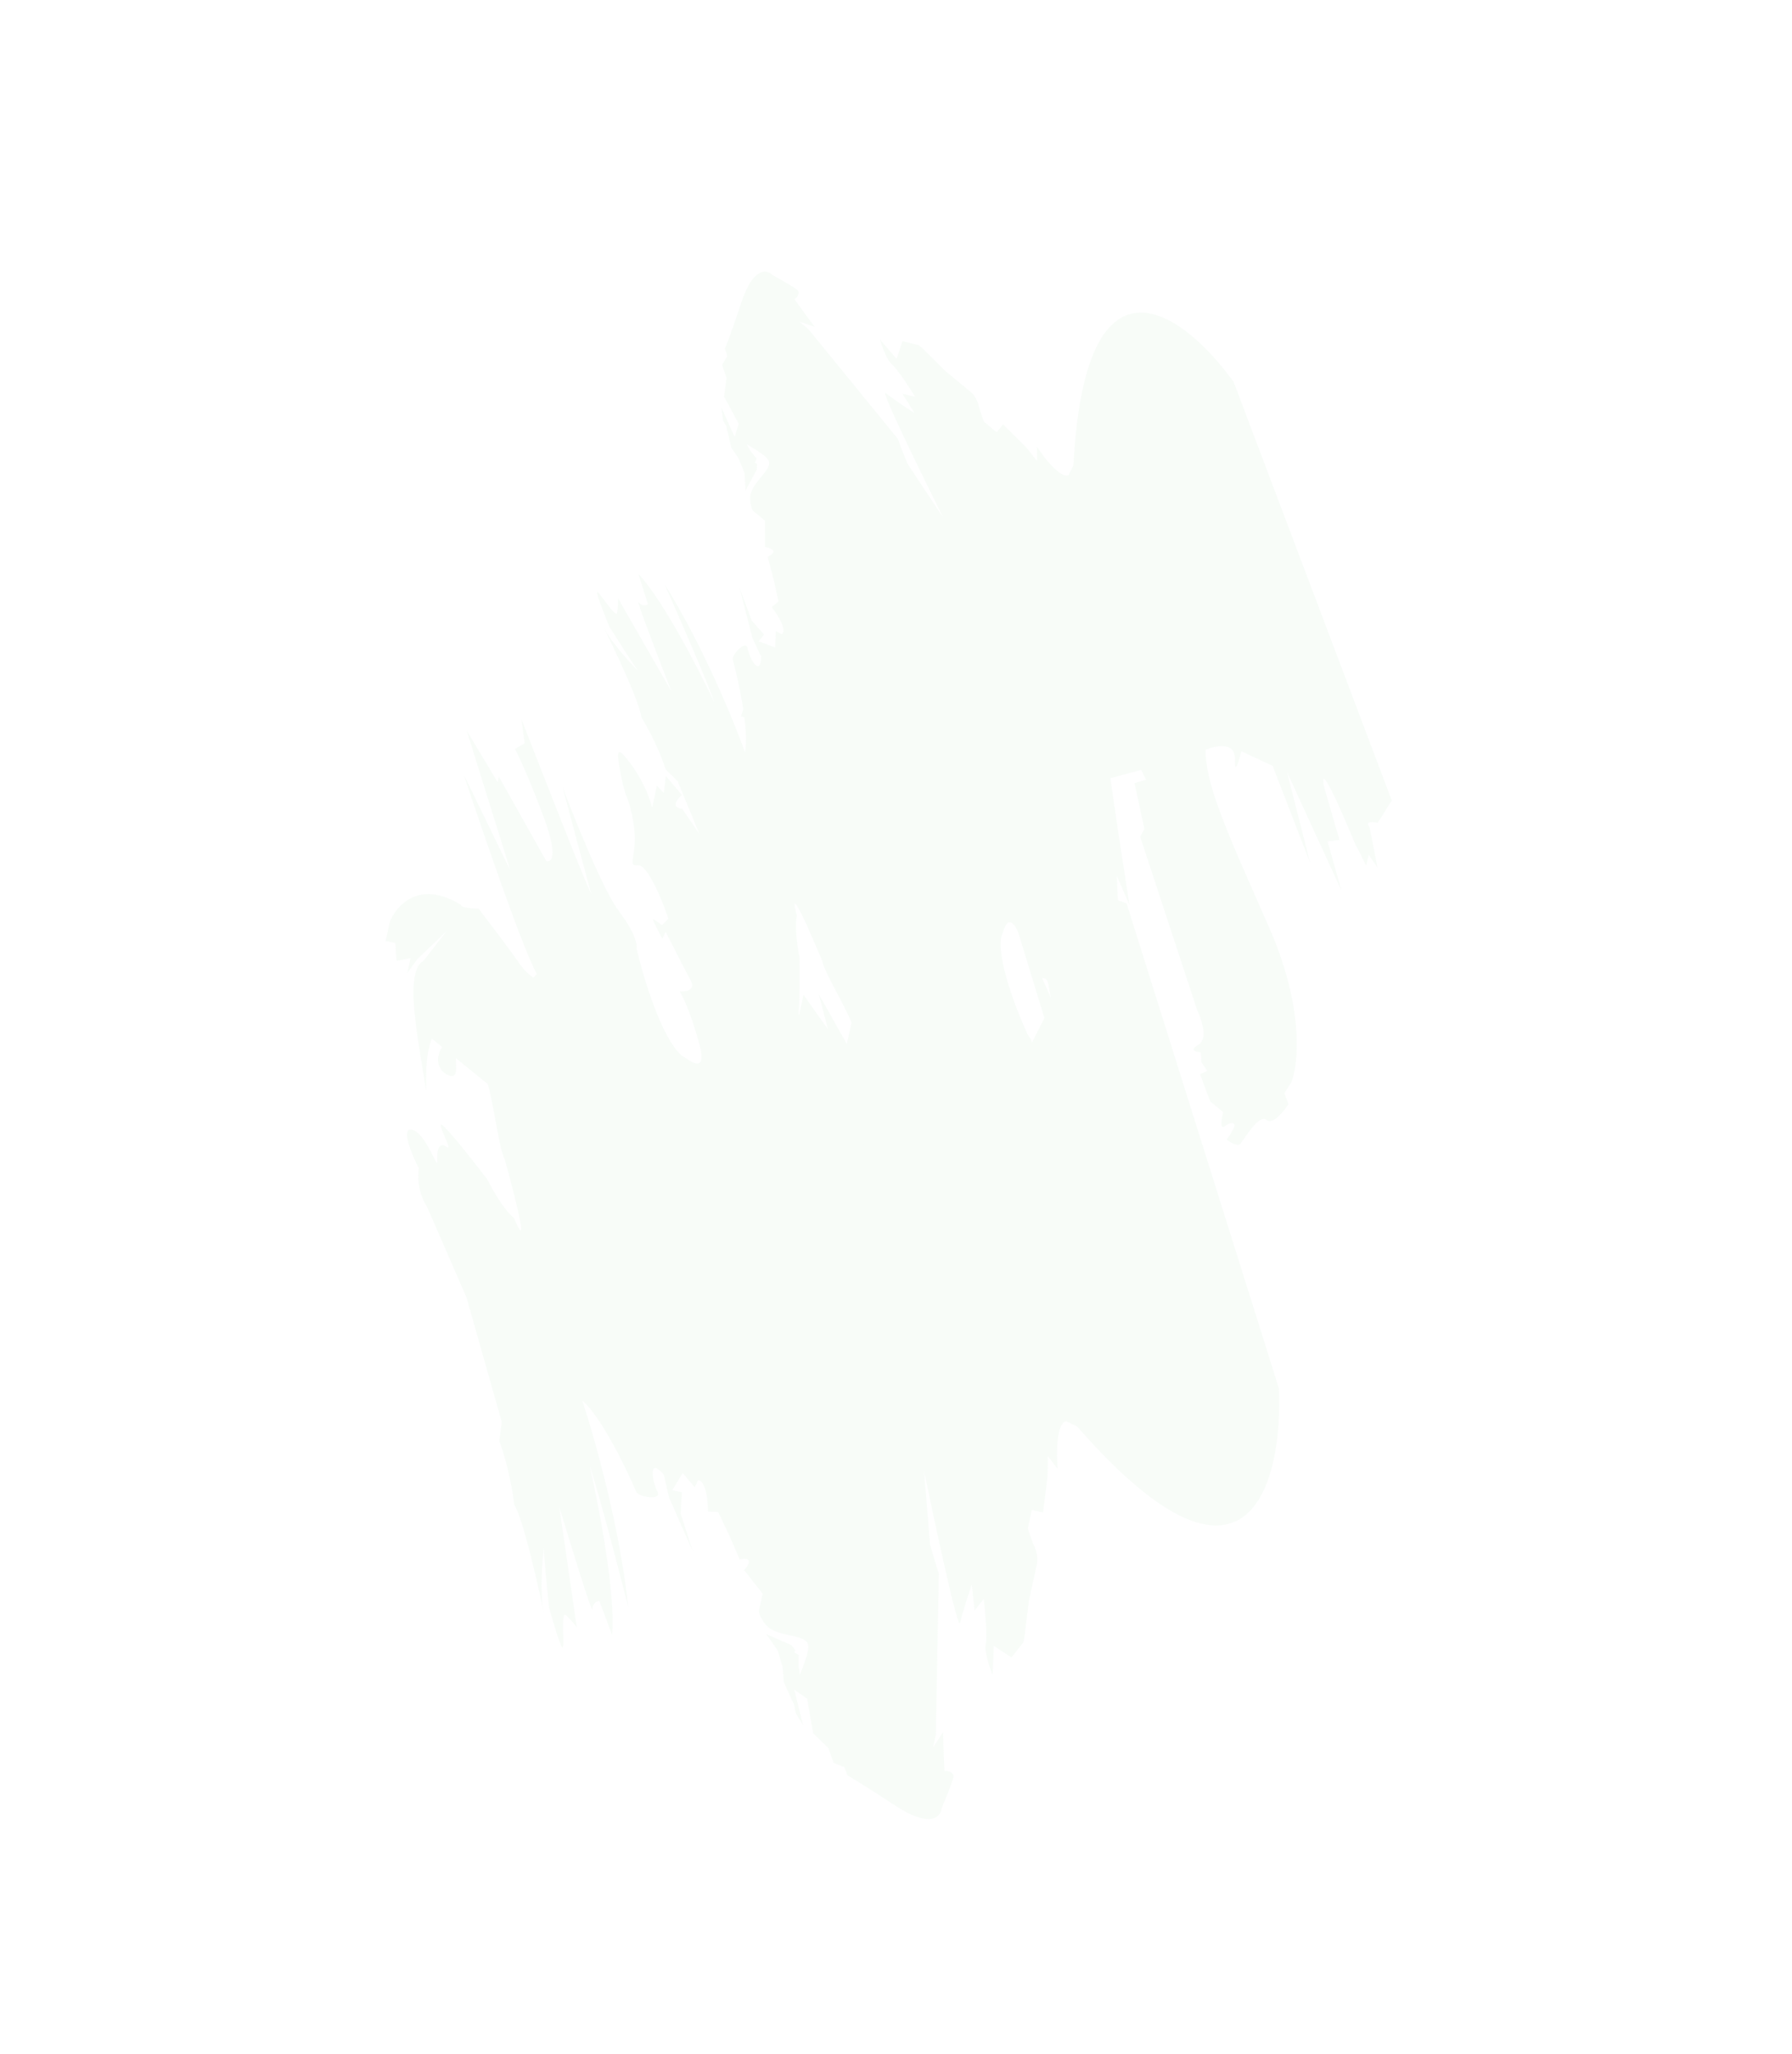 <svg width="431" height="494" viewBox="0 0 431 494" fill="none" xmlns="http://www.w3.org/2000/svg">
<g opacity="0.1">
<path d="M153.072 358.823C150.66 353.146 144.676 340.792 140.037 336.786C142.897 345.37 149.116 367.33 151.107 386.498C148.86 377.579 143.863 358.32 141.858 352.638C144.008 362.004 148.093 383.22 147.23 393.149L144.144 384.984C143.596 385.021 142.499 385.47 142.497 386.968C142.495 388.467 137.162 371.133 134.495 362.278L138.719 391.299C138.301 390.74 137.193 389.375 136.111 388.39C134.758 387.159 135.908 396.777 135.232 396.161C134.69 395.669 132.885 389.563 132.05 386.571C131.613 382.348 130.812 374.127 130.791 372.166C130.6 374.136 129.726 382.286 130.695 387.213C131.849 393.084 126.654 366.663 123.661 361.797C123.406 359.243 122.336 352.61 120.098 346.503L120.684 341.946L112.204 312L102.747 290.273C101.813 288.977 100.102 285.295 100.726 280.935C99.02 277.597 96.306 271.075 99.091 271.68C102.573 272.437 105.368 281.944 105.178 279.092C104.988 276.241 105.763 274.536 107.503 275.851C109.243 277.166 103.932 268.049 106.928 271.042C109.324 273.436 114.754 280.393 117.168 283.572C118.295 285.847 121.165 290.905 123.64 292.942C125.312 297.052 127.211 299.994 121.43 278.878C119.982 276.222 118.736 265.178 117.29 260.649L109.642 254.453C109.739 256.886 109.991 259.062 108.393 258.714C105.978 258.189 104.104 255.175 106.336 251.775L103.856 249.766C101.237 256.222 103.448 268.412 101.911 258.71C100.374 249.009 97.296 233.352 101.845 231.062L107.464 223.853L100.298 230.726L97.973 233.967L98.751 230.389L95.364 231.058L95.079 226.781L92.757 226.276L93.73 221.804C93.924 220.909 98.674 210.233 110.856 217.565C110.701 218.28 113.629 218.48 115.113 218.49C117.527 221.669 122.665 228.469 123.902 230.237C125.343 232.296 125.943 233.359 128.289 235.126L129.121 234.182C126.032 229.014 116.132 200.133 111.568 186.339L122.764 209.381L112.257 175.716L119.693 188.105L119.984 186.763L131.377 207.038C132.634 207.467 134.28 205.983 130.808 196.61C127.336 187.237 124.73 181.706 123.861 180.112L126.184 178.744L125.417 172.956C130.176 185.232 140.195 210.829 142.203 215.012L135.266 189.149C138.256 197.137 145.183 214.349 148.97 219.293C152.757 224.238 153.314 227.264 153.12 228.158C154.725 235.064 159.171 249.895 164.12 253.968C164.893 254.136 170.595 259.591 168.09 250.616C166.085 243.435 164.168 239.459 163.46 238.368C164.911 238.527 167.465 238.208 166.075 235.658C164.684 233.108 161.505 226.858 160.09 224.053L159.314 225.758C158.445 224.164 156.784 220.992 157.094 221.06C157.403 221.127 158.641 222.02 159.221 222.459L160.77 220.922C159.292 216.541 155.754 207.841 153.432 208.086C150.53 208.392 153.629 205.318 152.379 198.021C151.13 190.724 150.643 192.96 149.489 187.089C148.335 181.217 147.757 178.281 151.814 183.847C155.06 188.3 156.512 192.675 156.833 194.306L158 188.939L159.643 190.701L160.131 186.592L163.995 191.179C162.833 192.175 161.225 194.23 164.088 194.478C165.923 197.219 169.729 202.823 170.27 203.316C170.811 203.808 172.812 207.772 173.745 209.692C175.321 213.625 178.878 222.236 180.5 225.211C182.122 228.187 183.749 232.007 184.36 233.545L186.199 232.539L192.184 244.145L193.254 239.225L199.146 247.532L196.93 239.087L207.454 257.768L214.213 269.542L222.246 266.136L221.669 263.201L218.572 264.401L212.974 252.88L210.75 251.928L193.775 205.147C193.166 202.361 191.192 196.904 188.173 197.372C185.154 197.84 186.401 196.206 187.401 195.331L185.856 193.121L185.665 190.27L183.537 190.744L181.127 183.194L182.099 178.722C180.713 177.64 178.349 175.471 179.974 175.45C182.006 175.423 183.458 174.333 181.621 173.466C180.151 172.771 178.752 172.374 178.236 172.262C178.496 171.069 179.324 168.751 180.562 169.02C182.109 169.356 189.555 172.38 190.138 169.697C190.605 167.55 195.234 168.619 197.49 169.422L198.454 172.442L201.839 173.646C206.512 176.379 217.34 187.695 223.274 211.092C230.69 240.338 233.773 252.249 239.472 259.577C242.343 258.796 247.312 256.317 244.22 252.647C241.129 248.977 244.737 251.51 246.928 253.236L251.194 244.796L242.904 217.701L253.23 241.023L244.948 206.436L250.255 219.299L253.062 217.568C253.93 219.786 256.303 225.766 258.85 231.941C259.14 232.472 263.098 240.358 255.582 213.432C255.659 213.074 254.844 209.368 254.427 207.56L256.843 209.491L256.558 205.213L261.674 215.225C261.609 216.147 262.02 217.361 264.19 214.835L270.959 217.243L307.591 333.869C308.598 356.57 300.293 390.174 259.019 342.981L256.358 341.742C254.124 342.43 254.022 349.061 254.364 353.21L251.997 350.12L251.943 355.026L250.87 363.692L248.162 363.103L247.19 367.575L248.443 371.127C248.926 372.012 249.794 374.23 249.405 376.019L247.461 384.964L246.387 393.63L246.095 394.971L243.286 398.576L239.033 395.778L238.735 402.739C238.027 401.024 236.709 397.146 237.098 395.357C237.487 393.568 236.946 387.362 236.627 384.482L234.398 387.276L233.728 381.042C232.984 383.222 231.379 388.119 230.913 390.266C230.446 392.412 224.941 366.798 222.246 353.722L223.678 371.363L224.835 375.361L225.799 378.381L225.079 417.1L224.398 420.231L226.821 416.542C226.908 419.631 227.094 425.536 227.181 425.979L227.197 425.991C227.294 425.544 229.616 426.049 229.324 427.39C229.091 428.464 227.351 432.738 226.51 434.741C226.315 436.884 223.796 439.772 215.29 434.175C206.783 428.579 204.14 427.068 203.882 427.012L203.111 424.97L200.5 423.935L199.246 420.384L195.574 416.775L194.132 408.499L191.031 406.315L193.162 414.935L191.365 411.882L191.063 410.11L188.506 404.514L188.252 400.974L187.069 396.903L184.307 392.969L188.07 394.617L190.298 395.592L191.29 396.796L191.041 397.366L192.118 398.007L192.05 400.426L192.365 402.758C193.478 400.025 194.806 396.533 194.296 395.296C193.235 392.722 186.369 393.872 183.898 390.349C183.17 389.312 182.481 388.168 182.547 387.246L183.422 383.221L178.978 377.571C180.044 376.397 181.323 374.238 177.917 374.997L175.215 368.79L172.706 363.56L170.287 363.504C170.29 361.006 169.812 356 167.877 355.954L167.101 357.659L164.203 354.219L161.683 358.355L164.004 358.859L163.709 363.947L166.601 373.006L160.907 360.059L159.656 354.635C158.915 353.694 157.356 352.168 157.045 353.599C156.734 355.03 157.557 357.457 158.007 358.492C158.426 359.051 158.702 360.14 156.458 360.028C154.213 359.915 153.266 359.178 153.072 358.823Z" fill="#B3E0B9"/>
<path d="M176.235 158.574C177.65 163.812 180.222 175.613 179.188 180.906C176.503 173.412 168.875 154.836 159.838 140.49C163.129 147.883 170.136 163.925 171.835 168.947C168.234 161.297 159.533 144.396 153.541 137.994L155.842 145.321C155.442 145.593 154.44 145.879 153.624 144.843C152.809 143.807 158.536 158.7 161.502 166.277L148.657 143.898C148.671 144.513 148.646 146.059 148.432 147.329C148.165 148.916 143.735 141.635 143.601 142.429C143.494 143.064 145.563 148.27 146.61 150.794C148.603 153.954 152.515 160.078 153.566 161.447C152.364 160.188 147.331 155.022 145.324 151.087C142.932 146.396 153.694 167.502 154.266 172.496C155.477 174.402 158.341 179.574 160.111 185.016L162.992 187.851L173.394 213.181L178.656 233.355C178.714 234.759 179.53 238.237 182.331 240.916C182.964 244.151 184.63 250.14 186.229 248.208C188.227 245.792 184.995 237.695 186.413 239.772C187.831 241.848 189.294 242.607 189.783 240.751C190.273 238.896 191.552 248.09 191.998 244.391C192.356 241.432 192.333 233.668 192.276 230.156C191.82 227.97 191.058 222.91 191.664 220.156C190.588 216.403 190.303 213.335 197.776 231.089C198.217 233.714 203.356 242.033 204.816 245.953L202.89 254.397C201.635 252.66 200.627 251.018 199.71 252.126C198.324 253.802 198.665 256.906 202.057 258.046L201.433 260.784C196.112 257.739 191.019 248.102 195.227 255.651C199.435 263.199 205.812 275.707 210.204 274.82L218.009 276.756L209.316 275.893L205.946 274.913L208.428 276.967L205.721 278.344L207.848 281.459L206.516 283.069L209.618 285.636C210.239 286.149 219.327 290.957 223.773 279.264C223.277 278.853 225.195 277.124 226.216 276.311C226.159 272.799 226.02 265.302 225.916 263.406C225.794 261.198 225.632 260.137 226.295 257.639L227.384 257.84C228.054 263.095 236.896 288.46 241.233 300.486L236.46 278.457L247.481 307.462L245.895 294.849L246.826 295.619L243.694 275.398C244.33 274.418 246.276 274.551 248.966 282.924C251.656 291.297 252.858 296.54 253.123 298.115L255.474 297.8L258.087 302.222C254.711 291.141 247.736 267.984 246.853 263.998L256.105 285.665C253.834 278.513 249.275 262.838 249.209 257.359C249.143 251.879 247.885 249.483 247.264 248.969C244.622 243.318 239.641 230.639 240.853 225.132C241.297 224.595 242.278 217.722 245.421 225.295C247.936 231.352 248.769 235.146 248.872 236.286C249.789 235.387 251.73 234.22 252.154 236.74C252.578 239.261 253.773 245.312 254.318 248.023L252.855 247.265C253.12 248.84 253.694 251.937 253.871 251.722C254.049 251.507 254.42 250.217 254.583 249.598L256.49 249.82C257.847 253.655 260.126 261.597 258.387 262.69C256.212 264.055 260.026 264.498 263.127 270.227C266.227 275.956 264.675 274.672 267.067 279.363C269.458 284.053 270.654 286.398 270.437 280.342C270.264 275.498 268.892 271.681 268.228 270.378L271.951 273.458L272.13 271.346L274.701 273.924L274.883 268.65C273.537 268.592 271.308 268.044 273.155 266.317C272.935 263.423 272.523 257.477 272.63 256.842C272.737 256.207 271.969 252.377 271.571 250.541C270.524 246.963 268.307 239.072 267.813 236.132C267.318 233.191 266.369 229.664 265.956 228.267L267.775 227.964L265.611 216.681L269.024 219.504L268.588 210.555L271.643 217.602L268.775 198.956L267.055 187.137L274.465 185.129L275.661 187.474L272.865 188.326L275.251 199.34L274.23 201.208L287.901 242.803C288.993 245.063 290.592 249.911 288.249 251.228C285.906 252.544 287.656 252.997 288.824 253.059L288.955 255.428L290.373 257.505L288.642 258.334L291.076 264.867L294.179 267.434C293.808 268.935 293.351 271.721 294.487 270.853C295.907 269.768 297.504 269.732 296.704 271.331C296.065 272.61 295.313 273.645 295.017 274.003C295.844 274.688 297.676 275.842 298.387 274.983C299.275 273.909 302.784 267.771 304.646 269.311C306.135 270.543 308.758 267.288 309.883 265.507L308.91 262.893L310.598 260.221C312.346 255.791 313.691 242.076 305.084 222.661C294.326 198.393 289.987 188.475 289.95 180.308C292.361 179.288 297.146 178.304 297.001 182.524C296.855 186.743 297.976 183.029 298.555 180.645L306.093 184.168L315.078 207.421L309.551 185.672L322.613 214.106L319.296 202.322L322.179 201.995C321.575 199.988 319.968 194.56 318.376 188.903C318.287 188.378 316.741 180.771 326.17 203.488C326.419 203.693 327.868 206.7 328.562 208.178L329.185 205.529L331.311 208.644L329.412 198.937C328.866 198.334 328.491 197.271 331.365 197.84L334.741 192.495L296.722 91.885C285.084 75.628 261.079 56.887 258.158 111.971L256.991 114.274C255.07 115.012 251.398 110.479 249.379 107.421L249.421 110.846L246.718 107.48L241.266 102.066L239.712 103.945L236.61 101.379L235.548 98.24C235.4 97.365 234.796 95.358 233.555 94.331L227.349 89.198L221.898 83.785L220.967 83.015L217.064 82.047L215.641 86.294L211.653 81.639C212.095 83.21 213.29 86.609 214.531 87.636C215.772 88.663 218.77 93.252 220.114 95.418L217.053 94.695L219.977 99.374C218.278 98.269 214.506 95.753 213.017 94.521C211.528 93.289 221.636 114.006 226.876 124.518L218.281 111.532L216.909 108.137L215.935 105.523L194.4 79.121L192.228 77.324L195.908 78.561C194.29 76.375 191.211 72.189 191.03 71.834L191.034 71.817C191.345 72.073 192.677 70.463 191.746 69.693C191.001 69.077 187.475 67.064 185.805 66.135C184.505 64.758 181.194 64.129 178.348 72.624C175.502 81.118 174.494 83.6 174.346 83.779L174.921 85.611L173.677 87.746L174.739 90.885L174.159 95.377L177.657 101.887L176.698 105.084L173.489 97.961L173.904 101.05L174.658 102.44L175.93 107.702L177.677 110.29L179.071 113.75L179.296 117.974L181.006 114.788L182.017 112.902L182.05 111.53L181.567 111.272L181.964 110.242L180.603 108.605L179.554 106.821C181.81 108.107 184.626 109.802 184.945 110.935C185.609 113.293 180.233 116.228 180.437 120.008C180.497 121.121 180.642 122.287 181.188 122.89L183.981 125.2L183.976 131.524C185.351 131.758 187.409 132.556 184.639 133.881L186.142 139.645L187.248 144.628L185.605 145.981C186.963 147.708 189.353 151.432 188.039 152.515L186.576 151.757L186.439 155.712L182.448 154.219L183.78 152.609L180.811 149.249L177.89 141.408L180.985 153.461L183.066 157.895C183.065 158.949 182.815 160.851 181.822 160.03C180.83 159.209 180.08 157.082 179.83 156.121C179.816 155.507 179.415 154.603 177.923 155.9C176.431 157.198 176.176 158.223 176.235 158.574Z" fill="#B3E0B9"/>
</g>
</svg>
